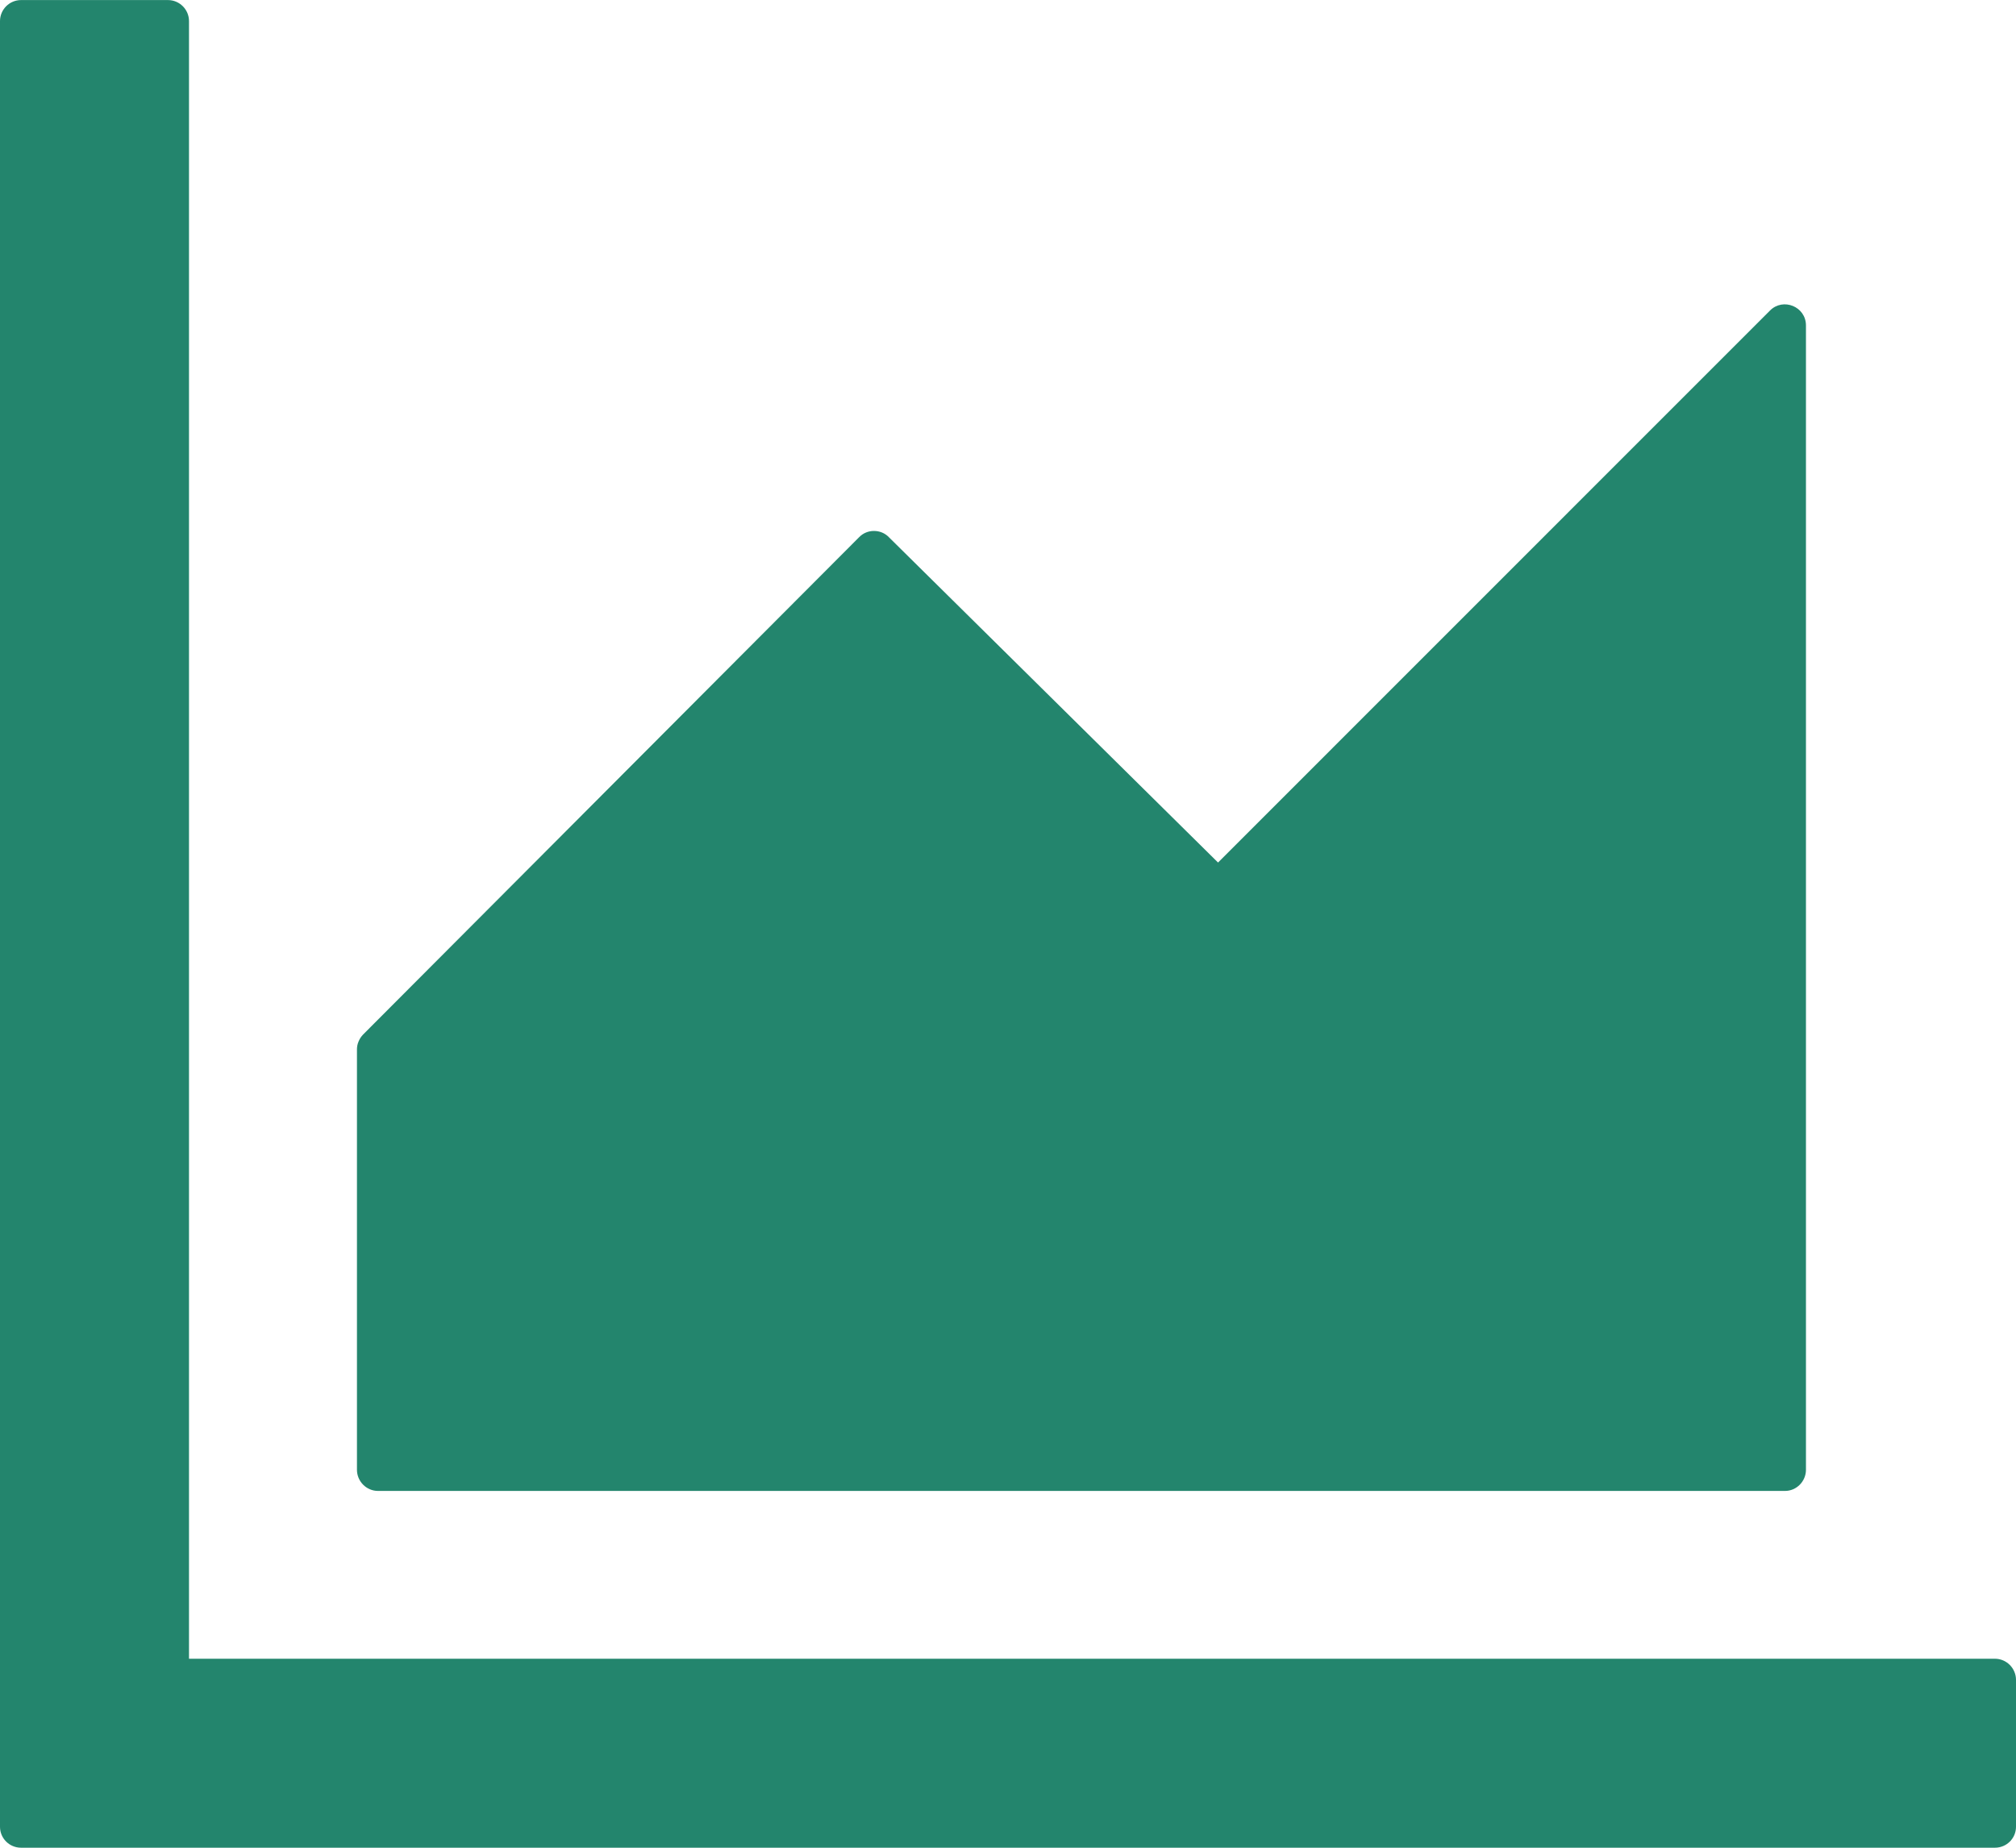 <svg width="16" height="14.667" viewBox="0 0 16 14.666" fill="none" xmlns="http://www.w3.org/2000/svg" xmlns:xlink="http://www.w3.org/1999/xlink">
	<desc>
			Created with Pixso.
	</desc>
	<defs/>
	<path id="Vector" d="M15.833 13.166L1.5 13.166L1.5 0.167C1.5 0.075 1.425 0 1.333 0L0.167 0C0.075 0 0 0.075 0 0.167L0 14.5C0 14.592 0.075 14.666 0.167 14.666L15.833 14.666C15.925 14.666 16 14.592 16 14.5L16 13.334C16 13.242 15.925 13.166 15.833 13.166ZM3 11.834L14.167 11.834C14.258 11.834 14.333 11.758 14.333 11.666L14.333 2.583C14.333 2.433 14.152 2.36 14.048 2.464L9.667 6.846L7.054 4.263C7.023 4.231 6.981 4.214 6.936 4.214C6.892 4.214 6.85 4.231 6.819 4.263L2.881 8.212C2.866 8.228 2.854 8.246 2.846 8.266C2.837 8.286 2.833 8.308 2.833 8.329L2.833 11.666C2.833 11.758 2.908 11.834 3 11.834Z" fill="#23856D" fill-opacity="1" fill-rule="nonzero"/>
</svg>
